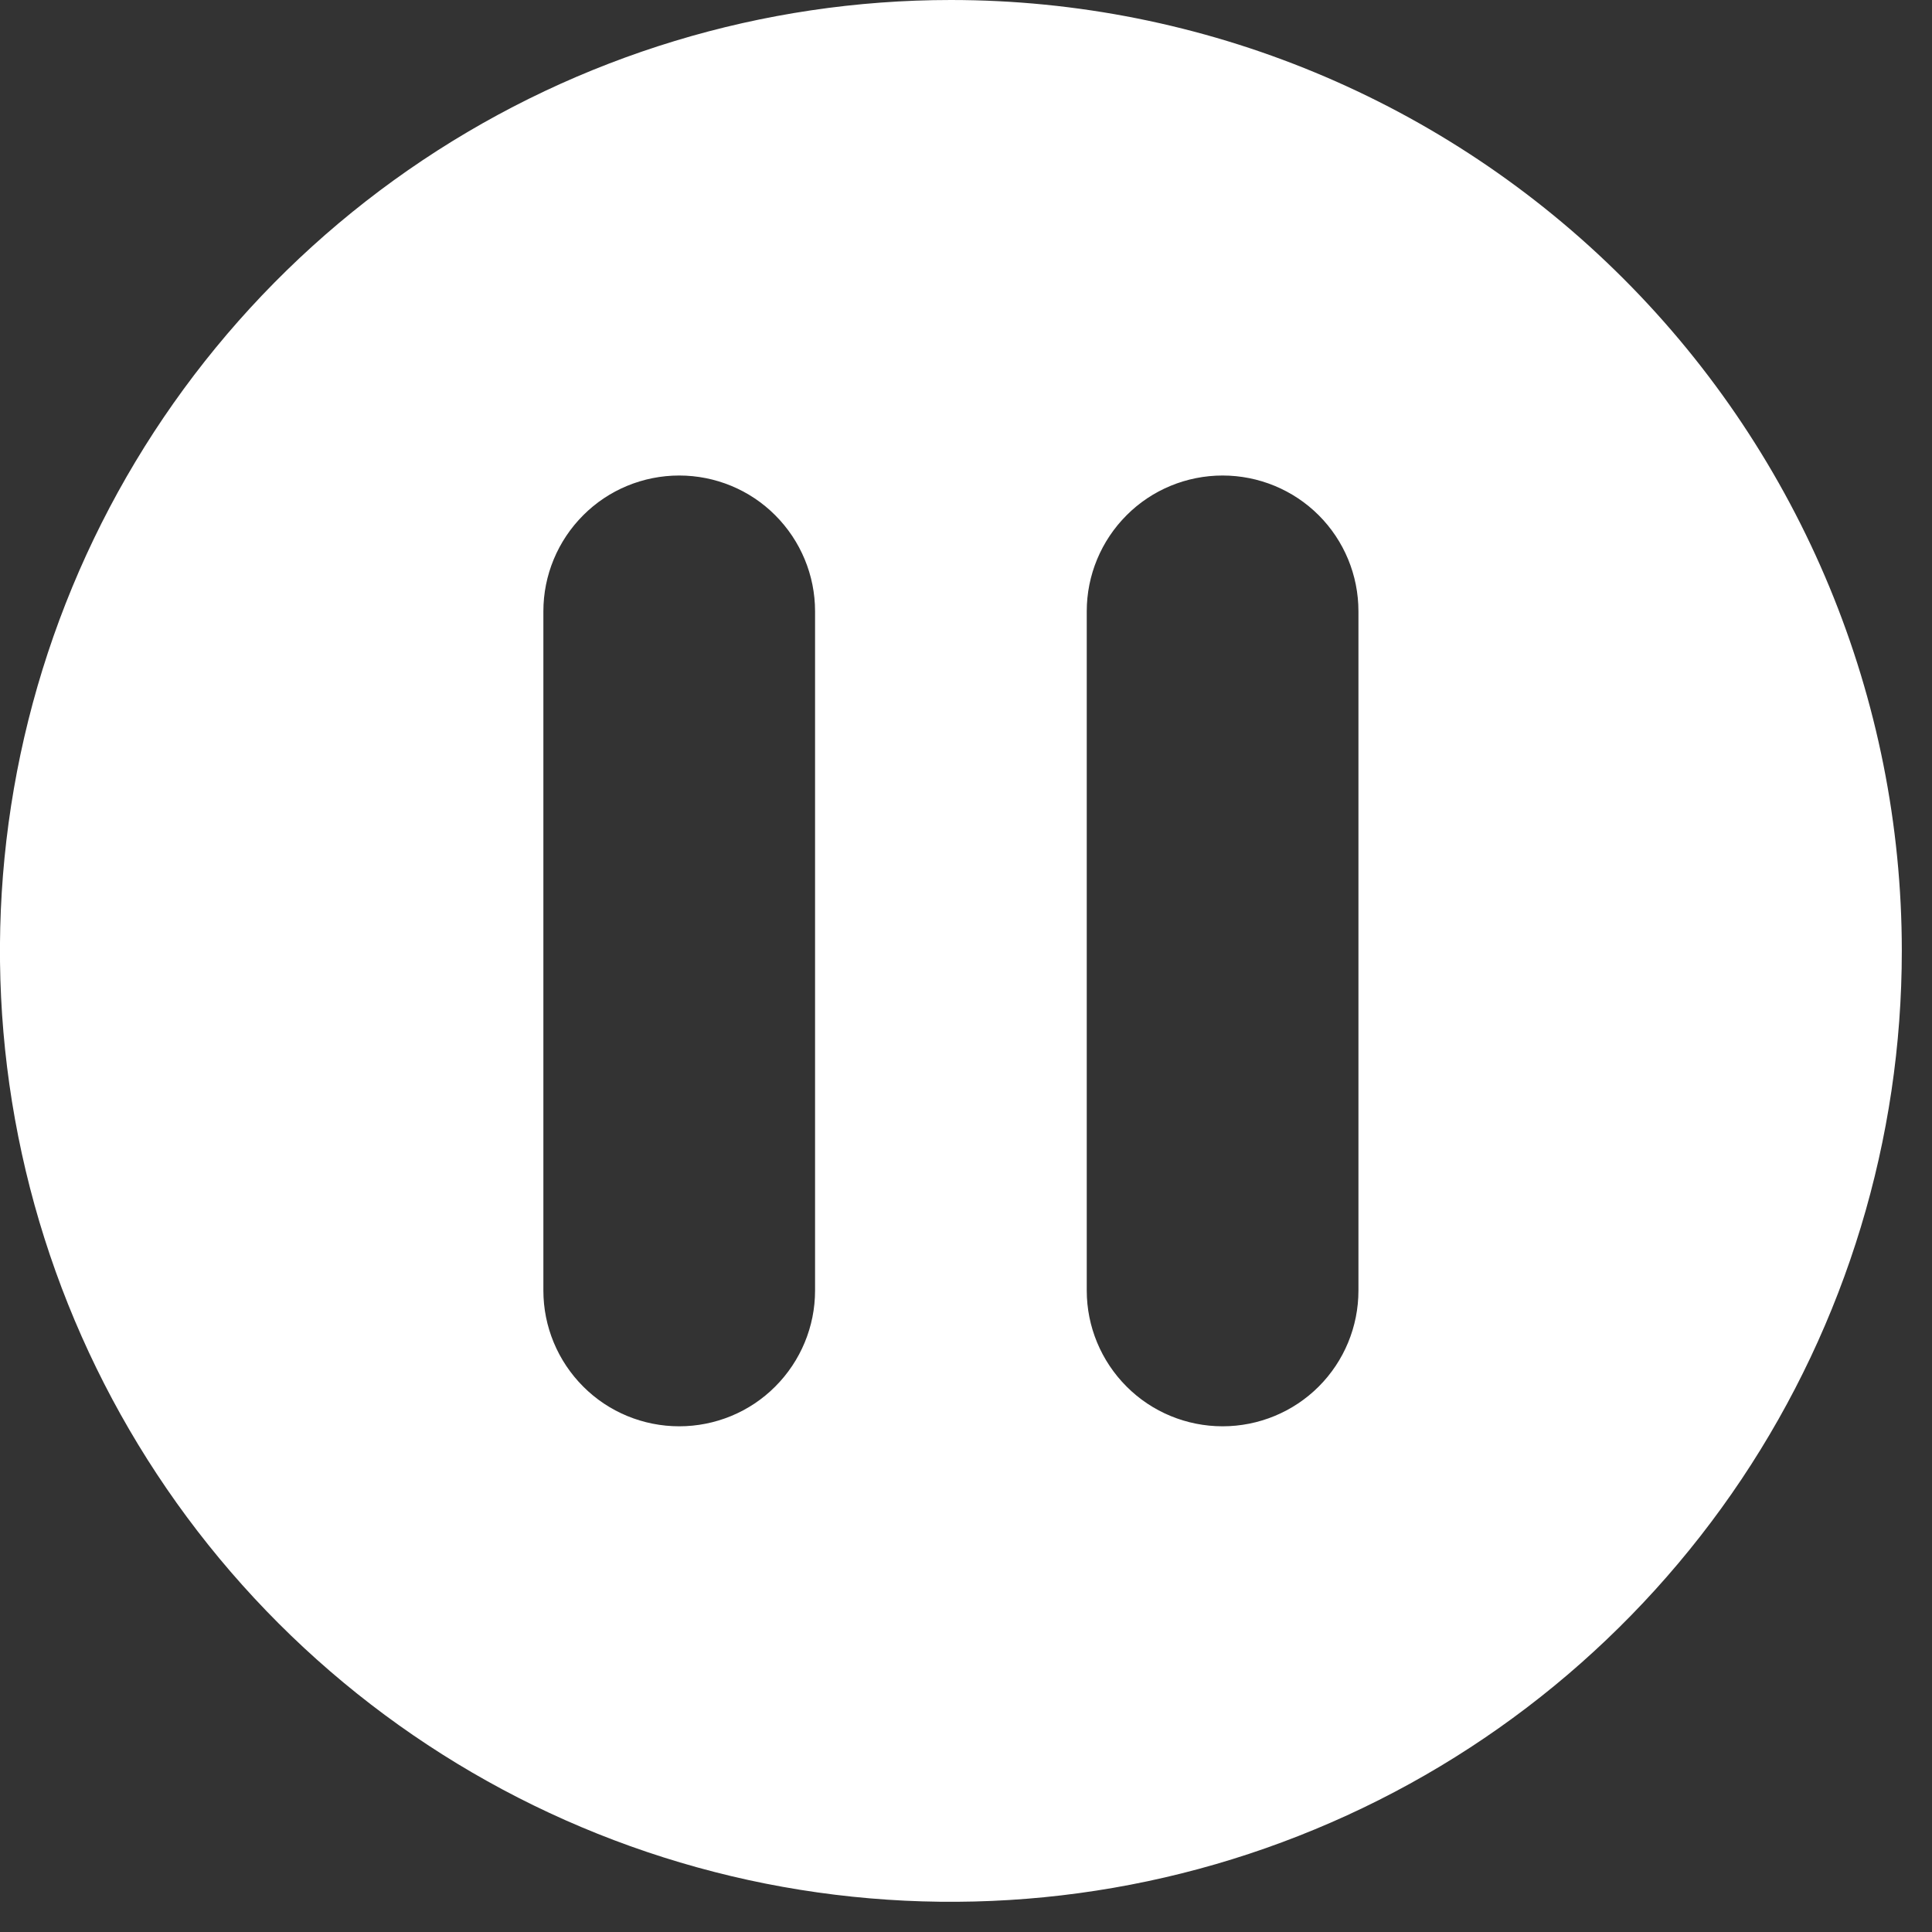 <svg width="16" height="16" viewBox="0 0 16 16" fill="none" xmlns="http://www.w3.org/2000/svg">
<rect x="0" y="0" width="16" height="16" fill="#333333" stroke="none"/>
<path d="M7.875 0C6.317 0 4.795 0.462 3.5 1.327C2.205 2.192 1.195 3.422 0.599 4.861C0.003 6.3 -0.153 7.884 0.151 9.411C0.455 10.939 1.205 12.342 2.307 13.444C3.408 14.545 4.811 15.295 6.339 15.599C7.866 15.902 9.45 15.747 10.889 15.15C12.328 14.555 13.557 13.545 14.423 12.25C15.288 10.955 15.75 9.433 15.75 7.875C15.75 5.786 14.92 3.783 13.444 2.307C11.967 0.83 9.964 0 7.875 0ZM6.75 10.688C6.75 10.986 6.631 11.272 6.42 11.483C6.21 11.694 5.923 11.812 5.625 11.812C5.327 11.812 5.04 11.694 4.83 11.483C4.619 11.272 4.5 10.986 4.5 10.688V5.062C4.5 4.764 4.619 4.478 4.83 4.267C5.04 4.056 5.327 3.938 5.625 3.938C5.923 3.938 6.21 4.056 6.42 4.267C6.631 4.478 6.75 4.764 6.75 5.062V10.688ZM11.25 10.688C11.25 10.986 11.132 11.272 10.921 11.483C10.71 11.694 10.423 11.812 10.125 11.812C9.827 11.812 9.54 11.694 9.33 11.483C9.119 11.272 9 10.986 9 10.688V5.062C9 4.764 9.119 4.478 9.33 4.267C9.54 4.056 9.827 3.938 10.125 3.938C10.423 3.938 10.71 4.056 10.921 4.267C11.132 4.478 11.25 4.764 11.25 5.062V10.688Z" fill="white"/>
</svg>
